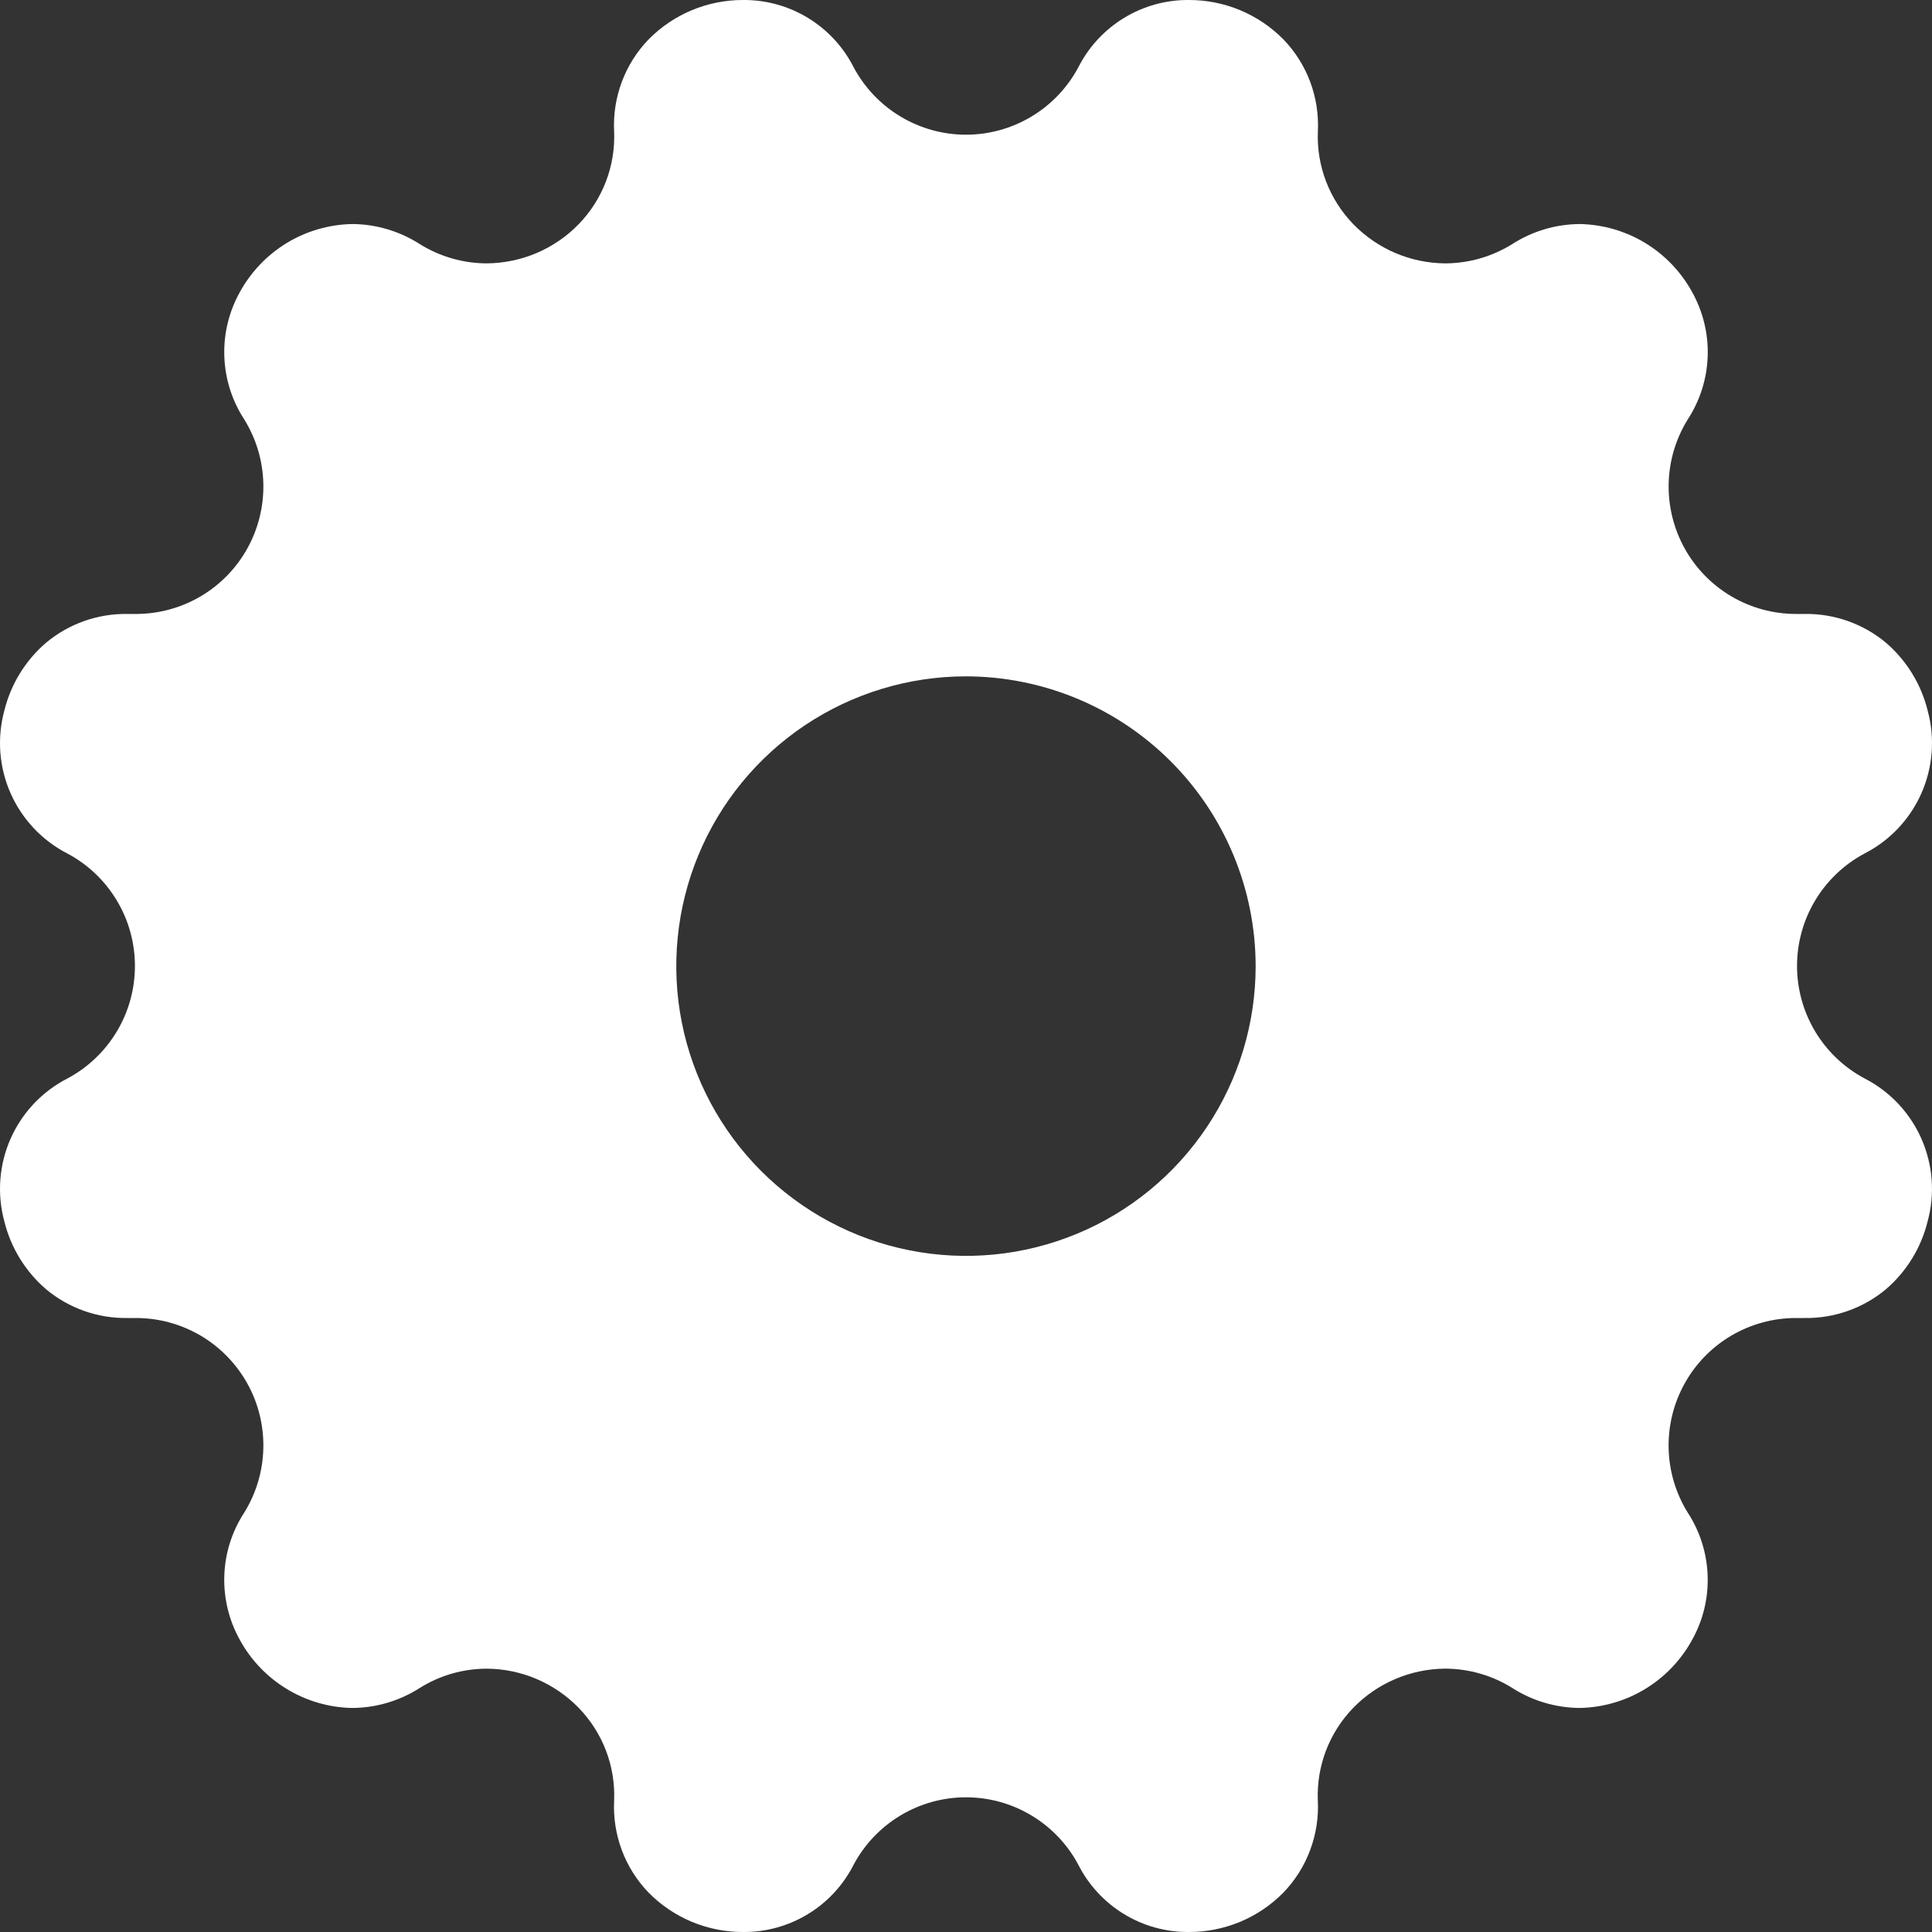 <svg width="50" height="50" viewBox="0 0 50 50" fill="none" xmlns="http://www.w3.org/2000/svg">
<rect x="0" y="0" width="50" height="50" fill="#333333" stroke="none"/>
<path d="M30.768 50C30.175 50.005 29.593 49.844 29.087 49.535C28.581 49.227 28.172 48.783 27.904 48.254C27.623 47.728 27.204 47.289 26.692 46.983C26.181 46.676 25.596 46.514 24.999 46.514C24.403 46.514 23.818 46.676 23.306 46.983C22.795 47.289 22.376 47.728 22.094 48.254C21.827 48.783 21.418 49.227 20.912 49.535C20.406 49.844 19.824 50.005 19.231 50C18.775 50.001 18.324 49.911 17.903 49.736C17.483 49.56 17.102 49.303 16.782 48.977C16.479 48.662 16.243 48.287 16.091 47.877C15.938 47.467 15.871 47.029 15.894 46.592C15.911 46.153 15.839 45.714 15.682 45.304C15.525 44.893 15.286 44.519 14.98 44.203C14.67 43.883 14.299 43.628 13.889 43.453C13.479 43.278 13.039 43.187 12.593 43.185C11.981 43.187 11.381 43.36 10.862 43.685C10.339 44.02 9.733 44.199 9.113 44.202C8.518 44.191 7.938 44.023 7.429 43.715C6.921 43.408 6.501 42.973 6.214 42.453C5.928 41.944 5.786 41.367 5.805 40.784C5.823 40.201 6.002 39.634 6.321 39.146C6.63 38.647 6.801 38.074 6.815 37.487C6.829 36.9 6.687 36.32 6.402 35.807C6.117 35.294 5.7 34.866 5.195 34.567C4.689 34.269 4.113 34.111 3.527 34.11H3.415C3.375 34.11 3.335 34.11 3.294 34.11C2.528 34.121 1.783 33.858 1.194 33.367C0.66 32.909 0.282 32.295 0.113 31.612C-0.081 30.9 -0.024 30.142 0.275 29.467C0.574 28.792 1.096 28.241 1.754 27.906C2.279 27.624 2.718 27.205 3.024 26.693C3.331 26.181 3.492 25.596 3.492 25C3.492 24.403 3.331 23.818 3.024 23.306C2.718 22.795 2.279 22.375 1.754 22.094C1.096 21.759 0.574 21.207 0.275 20.532C-0.024 19.857 -0.081 19.1 0.113 18.387C0.282 17.704 0.66 17.09 1.194 16.632C1.783 16.142 2.528 15.878 3.294 15.889H3.415H3.527C4.113 15.888 4.689 15.73 5.195 15.432C5.7 15.134 6.117 14.706 6.402 14.192C6.687 13.679 6.829 13.099 6.815 12.512C6.801 11.925 6.63 11.353 6.321 10.854C6.002 10.365 5.824 9.799 5.805 9.215C5.786 8.632 5.928 8.056 6.214 7.547C6.502 7.027 6.921 6.592 7.429 6.284C7.938 5.977 8.519 5.81 9.113 5.798C9.733 5.801 10.339 5.981 10.862 6.316C11.381 6.64 11.981 6.814 12.593 6.816C13.039 6.813 13.479 6.722 13.889 6.548C14.299 6.373 14.67 6.118 14.98 5.798C15.286 5.482 15.524 5.107 15.682 4.696C15.839 4.286 15.911 3.847 15.894 3.408C15.871 2.971 15.938 2.533 16.091 2.123C16.243 1.713 16.479 1.339 16.782 1.023C17.102 0.698 17.483 0.44 17.904 0.264C18.324 0.089 18.776 -0.001 19.232 0C19.824 -0.005 20.406 0.156 20.912 0.465C21.418 0.773 21.828 1.217 22.095 1.746C22.377 2.272 22.796 2.711 23.307 3.017C23.819 3.324 24.404 3.486 25 3.486C25.596 3.486 26.181 3.324 26.693 3.017C27.204 2.711 27.623 2.272 27.905 1.746C28.172 1.217 28.582 0.773 29.088 0.465C29.594 0.156 30.176 -0.005 30.768 0C31.224 -0.001 31.676 0.089 32.096 0.264C32.517 0.44 32.898 0.698 33.218 1.023C33.522 1.339 33.757 1.713 33.91 2.124C34.062 2.534 34.129 2.971 34.106 3.409C34.089 3.848 34.161 4.286 34.319 4.697C34.476 5.107 34.715 5.482 35.02 5.798C35.331 6.118 35.702 6.373 36.111 6.548C36.521 6.722 36.962 6.814 37.408 6.816C38.02 6.813 38.619 6.64 39.138 6.316C39.661 5.981 40.267 5.801 40.888 5.798C41.482 5.81 42.062 5.977 42.571 6.284C43.08 6.592 43.499 7.027 43.786 7.547C44.072 8.056 44.214 8.632 44.195 9.215C44.176 9.799 43.998 10.365 43.679 10.854C43.37 11.353 43.199 11.925 43.185 12.512C43.171 13.099 43.314 13.679 43.598 14.192C43.883 14.706 44.3 15.133 44.805 15.432C45.311 15.73 45.887 15.888 46.474 15.889H46.585H46.706C47.472 15.878 48.217 16.142 48.806 16.632C49.34 17.09 49.718 17.704 49.887 18.387C50.081 19.099 50.024 19.857 49.725 20.532C49.426 21.207 48.904 21.758 48.246 22.093C47.721 22.375 47.281 22.794 46.975 23.306C46.669 23.817 46.507 24.403 46.507 24.999C46.507 25.595 46.669 26.181 46.975 26.692C47.281 27.204 47.721 27.623 48.246 27.905C48.904 28.24 49.426 28.792 49.725 29.467C50.023 30.142 50.081 30.899 49.886 31.611C49.718 32.295 49.34 32.908 48.806 33.367C48.217 33.857 47.472 34.121 46.705 34.11C46.665 34.11 46.625 34.11 46.584 34.11H46.473C45.886 34.111 45.31 34.269 44.804 34.567C44.299 34.865 43.882 35.293 43.597 35.807C43.312 36.32 43.17 36.9 43.184 37.487C43.198 38.074 43.369 38.647 43.678 39.146C43.997 39.634 44.175 40.201 44.194 40.784C44.213 41.367 44.072 41.944 43.785 42.452C43.498 42.972 43.079 43.408 42.57 43.715C42.061 44.022 41.48 44.19 40.886 44.202C40.266 44.198 39.659 44.019 39.137 43.684C38.618 43.36 38.019 43.187 37.406 43.184C36.961 43.187 36.52 43.278 36.11 43.453C35.7 43.627 35.329 43.882 35.019 44.202C34.713 44.518 34.475 44.893 34.317 45.303C34.16 45.714 34.088 46.152 34.105 46.592C34.128 47.029 34.061 47.466 33.908 47.876C33.756 48.287 33.52 48.661 33.217 48.977C32.897 49.302 32.516 49.56 32.096 49.736C31.675 49.911 31.224 50.001 30.768 50ZM24.999 17.504C23.517 17.504 22.067 17.944 20.834 18.768C19.602 19.592 18.64 20.763 18.073 22.133C17.506 23.503 17.357 25.011 17.646 26.466C17.936 27.921 18.65 29.257 19.698 30.305C20.747 31.354 22.083 32.069 23.537 32.358C24.991 32.647 26.499 32.499 27.869 31.931C29.238 31.364 30.409 30.402 31.233 29.169C32.057 27.936 32.496 26.486 32.496 25.003C32.494 23.015 31.704 21.108 30.298 19.703C28.893 18.297 26.987 17.506 24.999 17.504Z" fill="white"/>
</svg>
